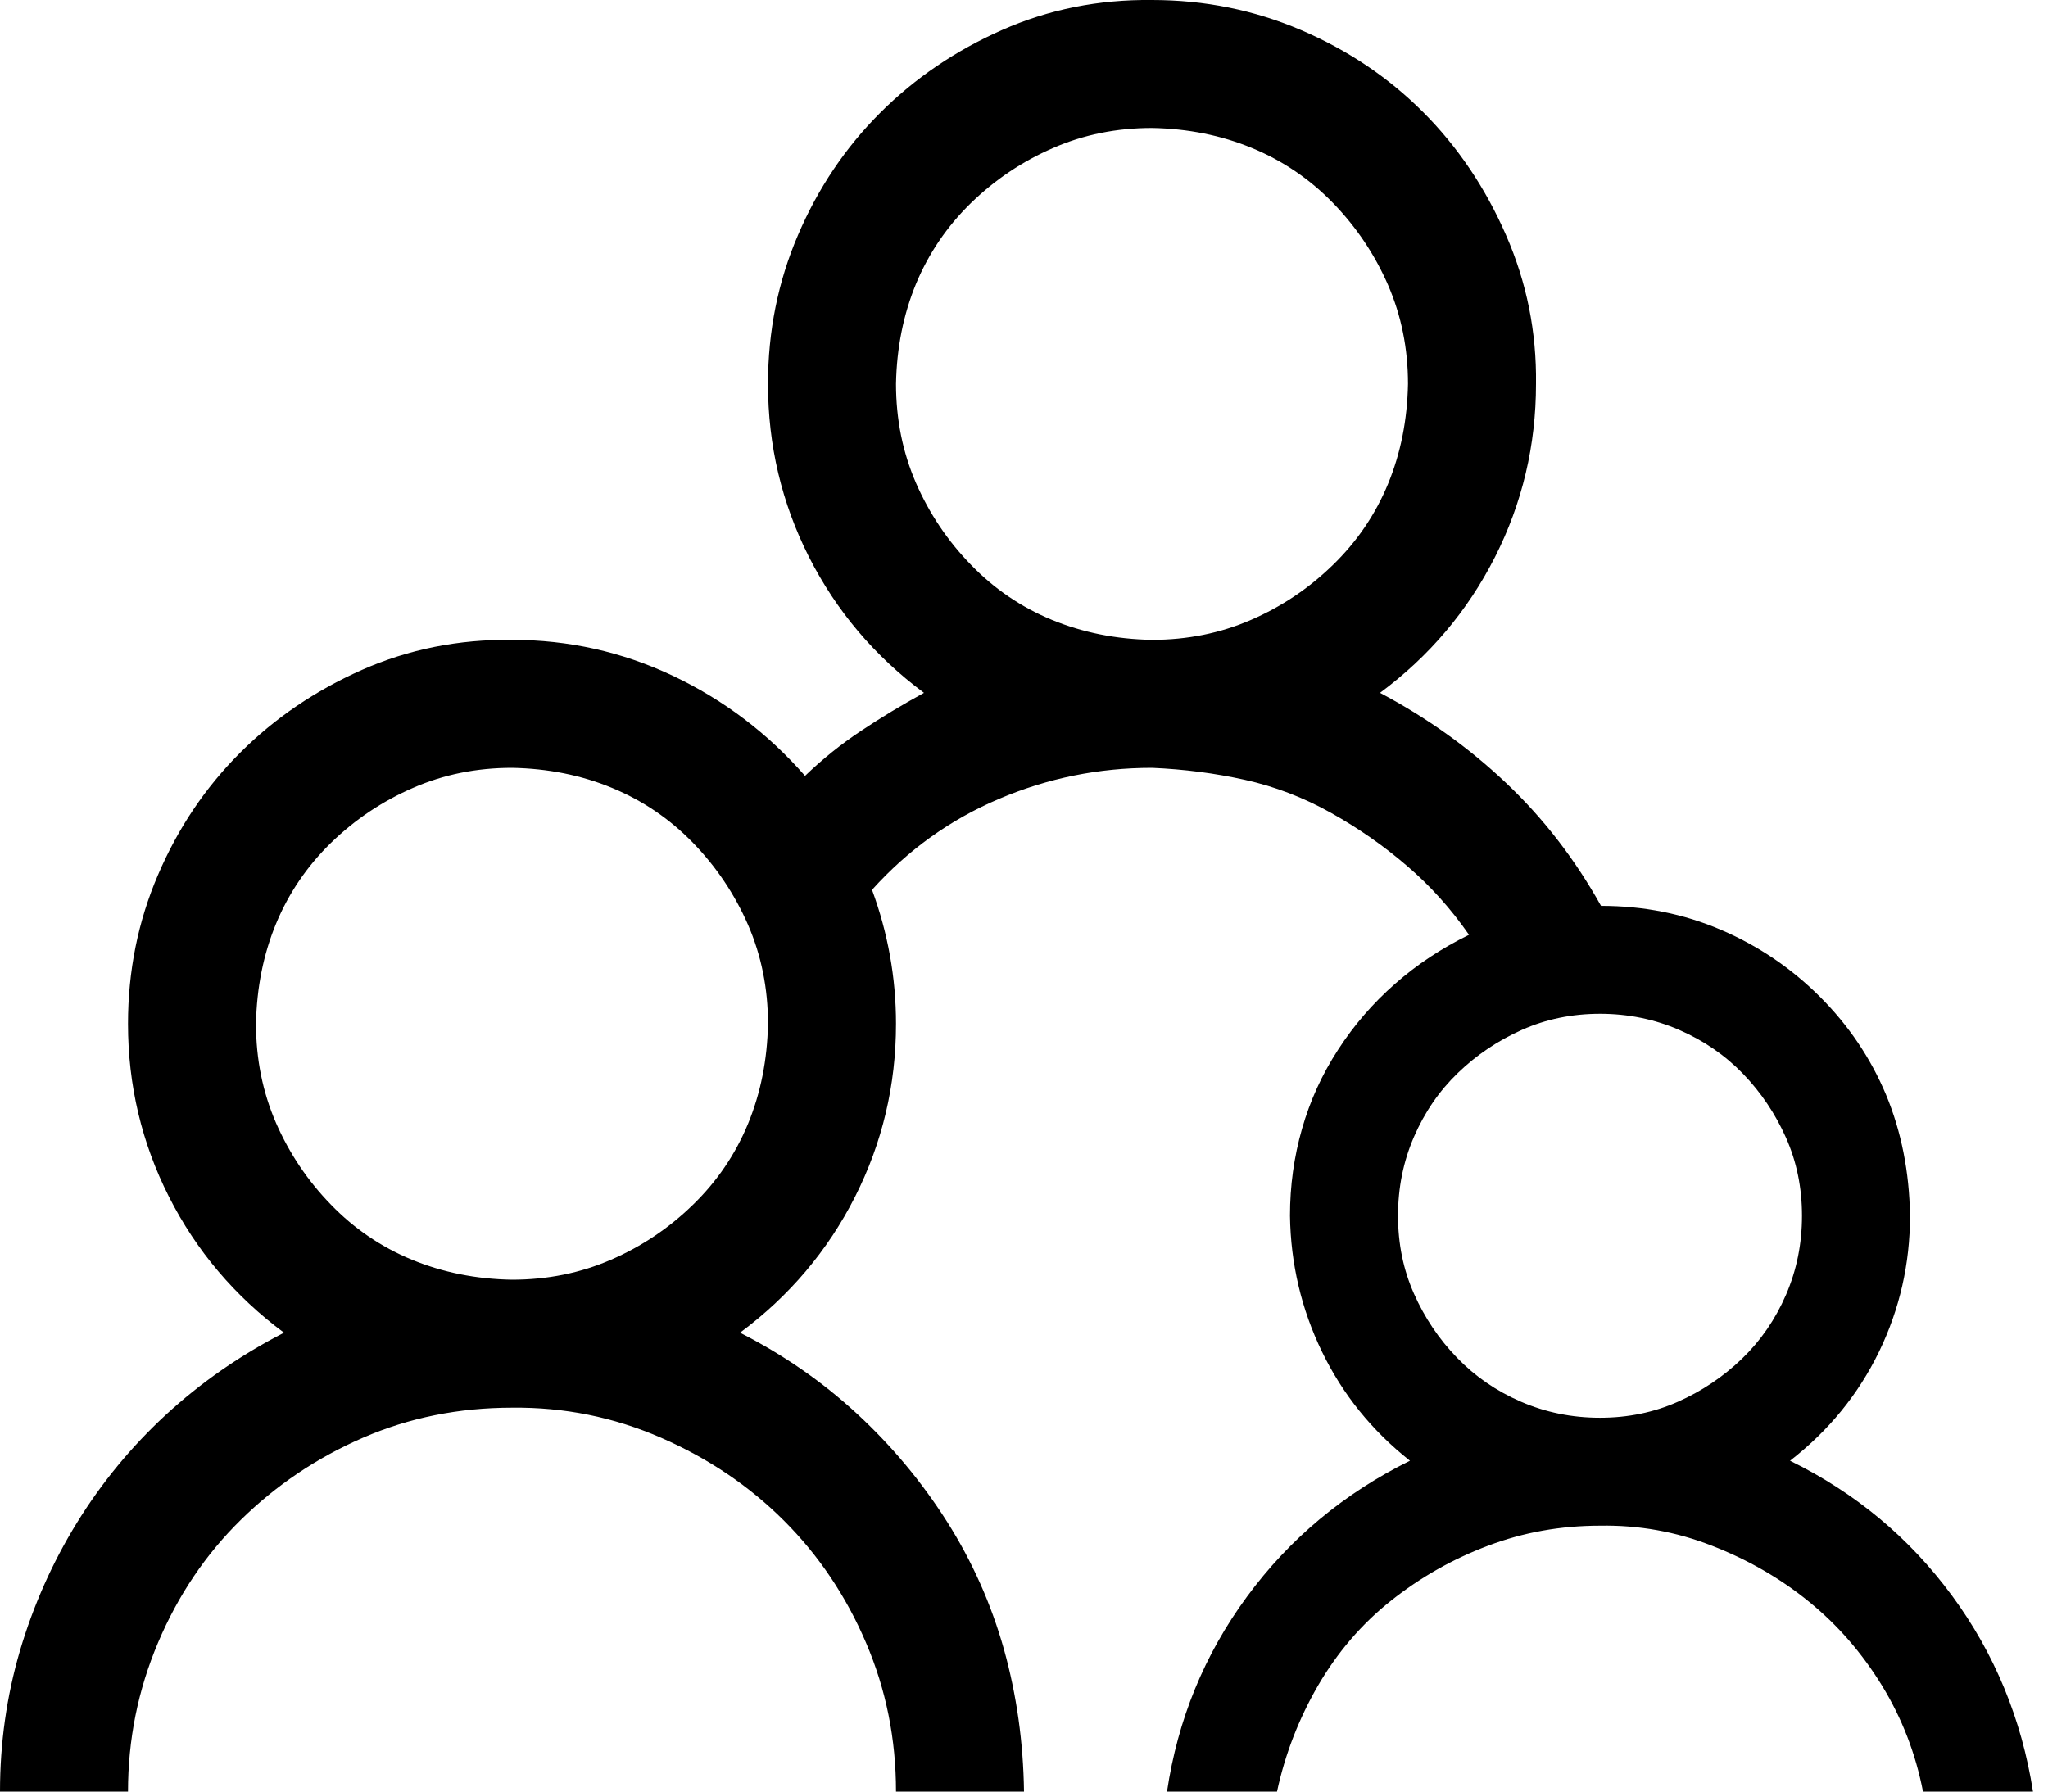 <svg width="24" height="21" viewBox="0 0 24 21" fill="none" xmlns="http://www.w3.org/2000/svg">
<path d="M20.977 17.122C21.742 17.497 22.375 18.024 22.875 18.703C23.375 19.383 23.691 20.149 23.824 21H22.535C22.449 20.555 22.289 20.141 22.055 19.758C21.82 19.375 21.535 19.047 21.199 18.774C20.863 18.5 20.484 18.282 20.062 18.118C19.641 17.953 19.203 17.875 18.75 17.883C18.289 17.883 17.852 17.961 17.438 18.118C17.023 18.274 16.645 18.489 16.301 18.762C15.957 19.035 15.672 19.368 15.445 19.758C15.219 20.149 15.059 20.563 14.965 21H13.676C13.801 20.157 14.113 19.395 14.613 18.715C15.113 18.035 15.75 17.504 16.523 17.122C16.078 16.77 15.734 16.344 15.492 15.844C15.25 15.344 15.125 14.813 15.117 14.25C15.117 13.899 15.164 13.559 15.258 13.231C15.352 12.903 15.492 12.594 15.68 12.305C15.867 12.016 16.09 11.758 16.348 11.532C16.605 11.305 16.895 11.114 17.215 10.957C17.004 10.653 16.762 10.383 16.488 10.149C16.215 9.914 15.918 9.707 15.598 9.528C15.277 9.348 14.941 9.219 14.59 9.141C14.238 9.063 13.875 9.016 13.5 9C12.875 9 12.277 9.121 11.707 9.364C11.137 9.606 10.641 9.961 10.219 10.43C10.406 10.938 10.5 11.461 10.5 12C10.5 12.719 10.34 13.395 10.02 14.028C9.699 14.661 9.25 15.192 8.672 15.621C9.18 15.879 9.637 16.196 10.043 16.571C10.449 16.946 10.801 17.368 11.098 17.836C11.395 18.305 11.617 18.805 11.766 19.336C11.914 19.868 11.992 20.422 12 21H10.5C10.5 20.383 10.383 19.801 10.148 19.254C9.914 18.707 9.594 18.231 9.188 17.825C8.781 17.418 8.301 17.094 7.746 16.852C7.191 16.61 6.609 16.493 6 16.5C5.375 16.5 4.793 16.618 4.254 16.852C3.715 17.086 3.238 17.407 2.824 17.813C2.41 18.219 2.086 18.7 1.852 19.254C1.617 19.809 1.5 20.391 1.5 21H0C0 20.43 0.078 19.879 0.234 19.348C0.391 18.817 0.613 18.317 0.902 17.848C1.191 17.379 1.539 16.957 1.945 16.582C2.352 16.207 2.812 15.887 3.328 15.621C2.75 15.192 2.301 14.661 1.98 14.028C1.66 13.395 1.5 12.719 1.5 12C1.5 11.383 1.617 10.801 1.852 10.254C2.086 9.707 2.406 9.231 2.812 8.825C3.219 8.418 3.695 8.094 4.242 7.852C4.789 7.61 5.375 7.493 6 7.5C6.664 7.5 7.293 7.641 7.887 7.922C8.48 8.203 8.996 8.594 9.434 9.094C9.637 8.899 9.855 8.723 10.09 8.567C10.324 8.411 10.57 8.262 10.828 8.121C10.25 7.692 9.801 7.161 9.48 6.528C9.16 5.895 9 5.219 9 4.5C9 3.883 9.117 3.301 9.352 2.754C9.586 2.207 9.906 1.731 10.312 1.325C10.719 0.918 11.195 0.594 11.742 0.352C12.289 0.11 12.875 -0.007 13.5 0C14.117 0 14.699 0.118 15.246 0.352C15.793 0.586 16.27 0.907 16.676 1.313C17.082 1.719 17.406 2.2 17.648 2.754C17.891 3.309 18.008 3.891 18 4.5C18 5.219 17.84 5.895 17.52 6.528C17.199 7.161 16.75 7.692 16.172 8.121C16.719 8.411 17.211 8.762 17.648 9.176C18.086 9.59 18.457 10.071 18.762 10.618C19.262 10.618 19.73 10.711 20.168 10.899C20.605 11.086 20.992 11.348 21.328 11.684C21.664 12.02 21.922 12.403 22.102 12.832C22.281 13.262 22.375 13.735 22.383 14.25C22.383 14.813 22.262 15.344 22.02 15.844C21.777 16.344 21.43 16.77 20.977 17.122ZM6 15C6.414 15 6.801 14.922 7.16 14.766C7.52 14.61 7.84 14.395 8.121 14.121C8.402 13.848 8.617 13.532 8.766 13.172C8.914 12.813 8.992 12.422 9 12C9 11.586 8.922 11.2 8.766 10.84C8.609 10.481 8.395 10.161 8.121 9.879C7.848 9.598 7.531 9.383 7.172 9.235C6.812 9.086 6.422 9.008 6 9C5.586 9 5.199 9.078 4.84 9.235C4.48 9.391 4.16 9.606 3.879 9.879C3.598 10.153 3.383 10.469 3.234 10.829C3.086 11.188 3.008 11.579 3 12C3 12.414 3.078 12.801 3.234 13.161C3.391 13.52 3.605 13.84 3.879 14.121C4.152 14.403 4.469 14.618 4.828 14.766C5.188 14.914 5.578 14.993 6 15ZM10.5 4.5C10.5 4.914 10.578 5.301 10.734 5.661C10.891 6.02 11.105 6.34 11.379 6.621C11.652 6.903 11.969 7.118 12.328 7.266C12.688 7.414 13.078 7.493 13.5 7.5C13.914 7.5 14.301 7.422 14.66 7.266C15.02 7.11 15.34 6.895 15.621 6.621C15.902 6.348 16.117 6.032 16.266 5.672C16.414 5.313 16.492 4.922 16.5 4.5C16.5 4.086 16.422 3.7 16.266 3.34C16.109 2.981 15.895 2.661 15.621 2.379C15.348 2.098 15.031 1.883 14.672 1.735C14.312 1.586 13.922 1.508 13.5 1.5C13.086 1.5 12.699 1.578 12.34 1.735C11.98 1.891 11.66 2.106 11.379 2.379C11.098 2.653 10.883 2.969 10.734 3.328C10.586 3.688 10.508 4.078 10.5 4.5ZM18.75 11.883C18.422 11.883 18.117 11.946 17.836 12.071C17.555 12.196 17.305 12.364 17.086 12.575C16.867 12.786 16.695 13.036 16.57 13.325C16.445 13.614 16.383 13.922 16.383 14.25C16.383 14.579 16.445 14.883 16.57 15.164C16.695 15.446 16.863 15.696 17.074 15.914C17.285 16.133 17.535 16.305 17.824 16.43C18.113 16.555 18.422 16.618 18.75 16.618C19.078 16.618 19.383 16.555 19.664 16.43C19.945 16.305 20.195 16.137 20.414 15.926C20.633 15.715 20.805 15.465 20.93 15.176C21.055 14.887 21.117 14.579 21.117 14.25C21.117 13.922 21.055 13.618 20.93 13.336C20.805 13.055 20.637 12.805 20.426 12.586C20.215 12.368 19.965 12.196 19.676 12.071C19.387 11.946 19.078 11.883 18.75 11.883Z" fill="black"/>
</svg>
